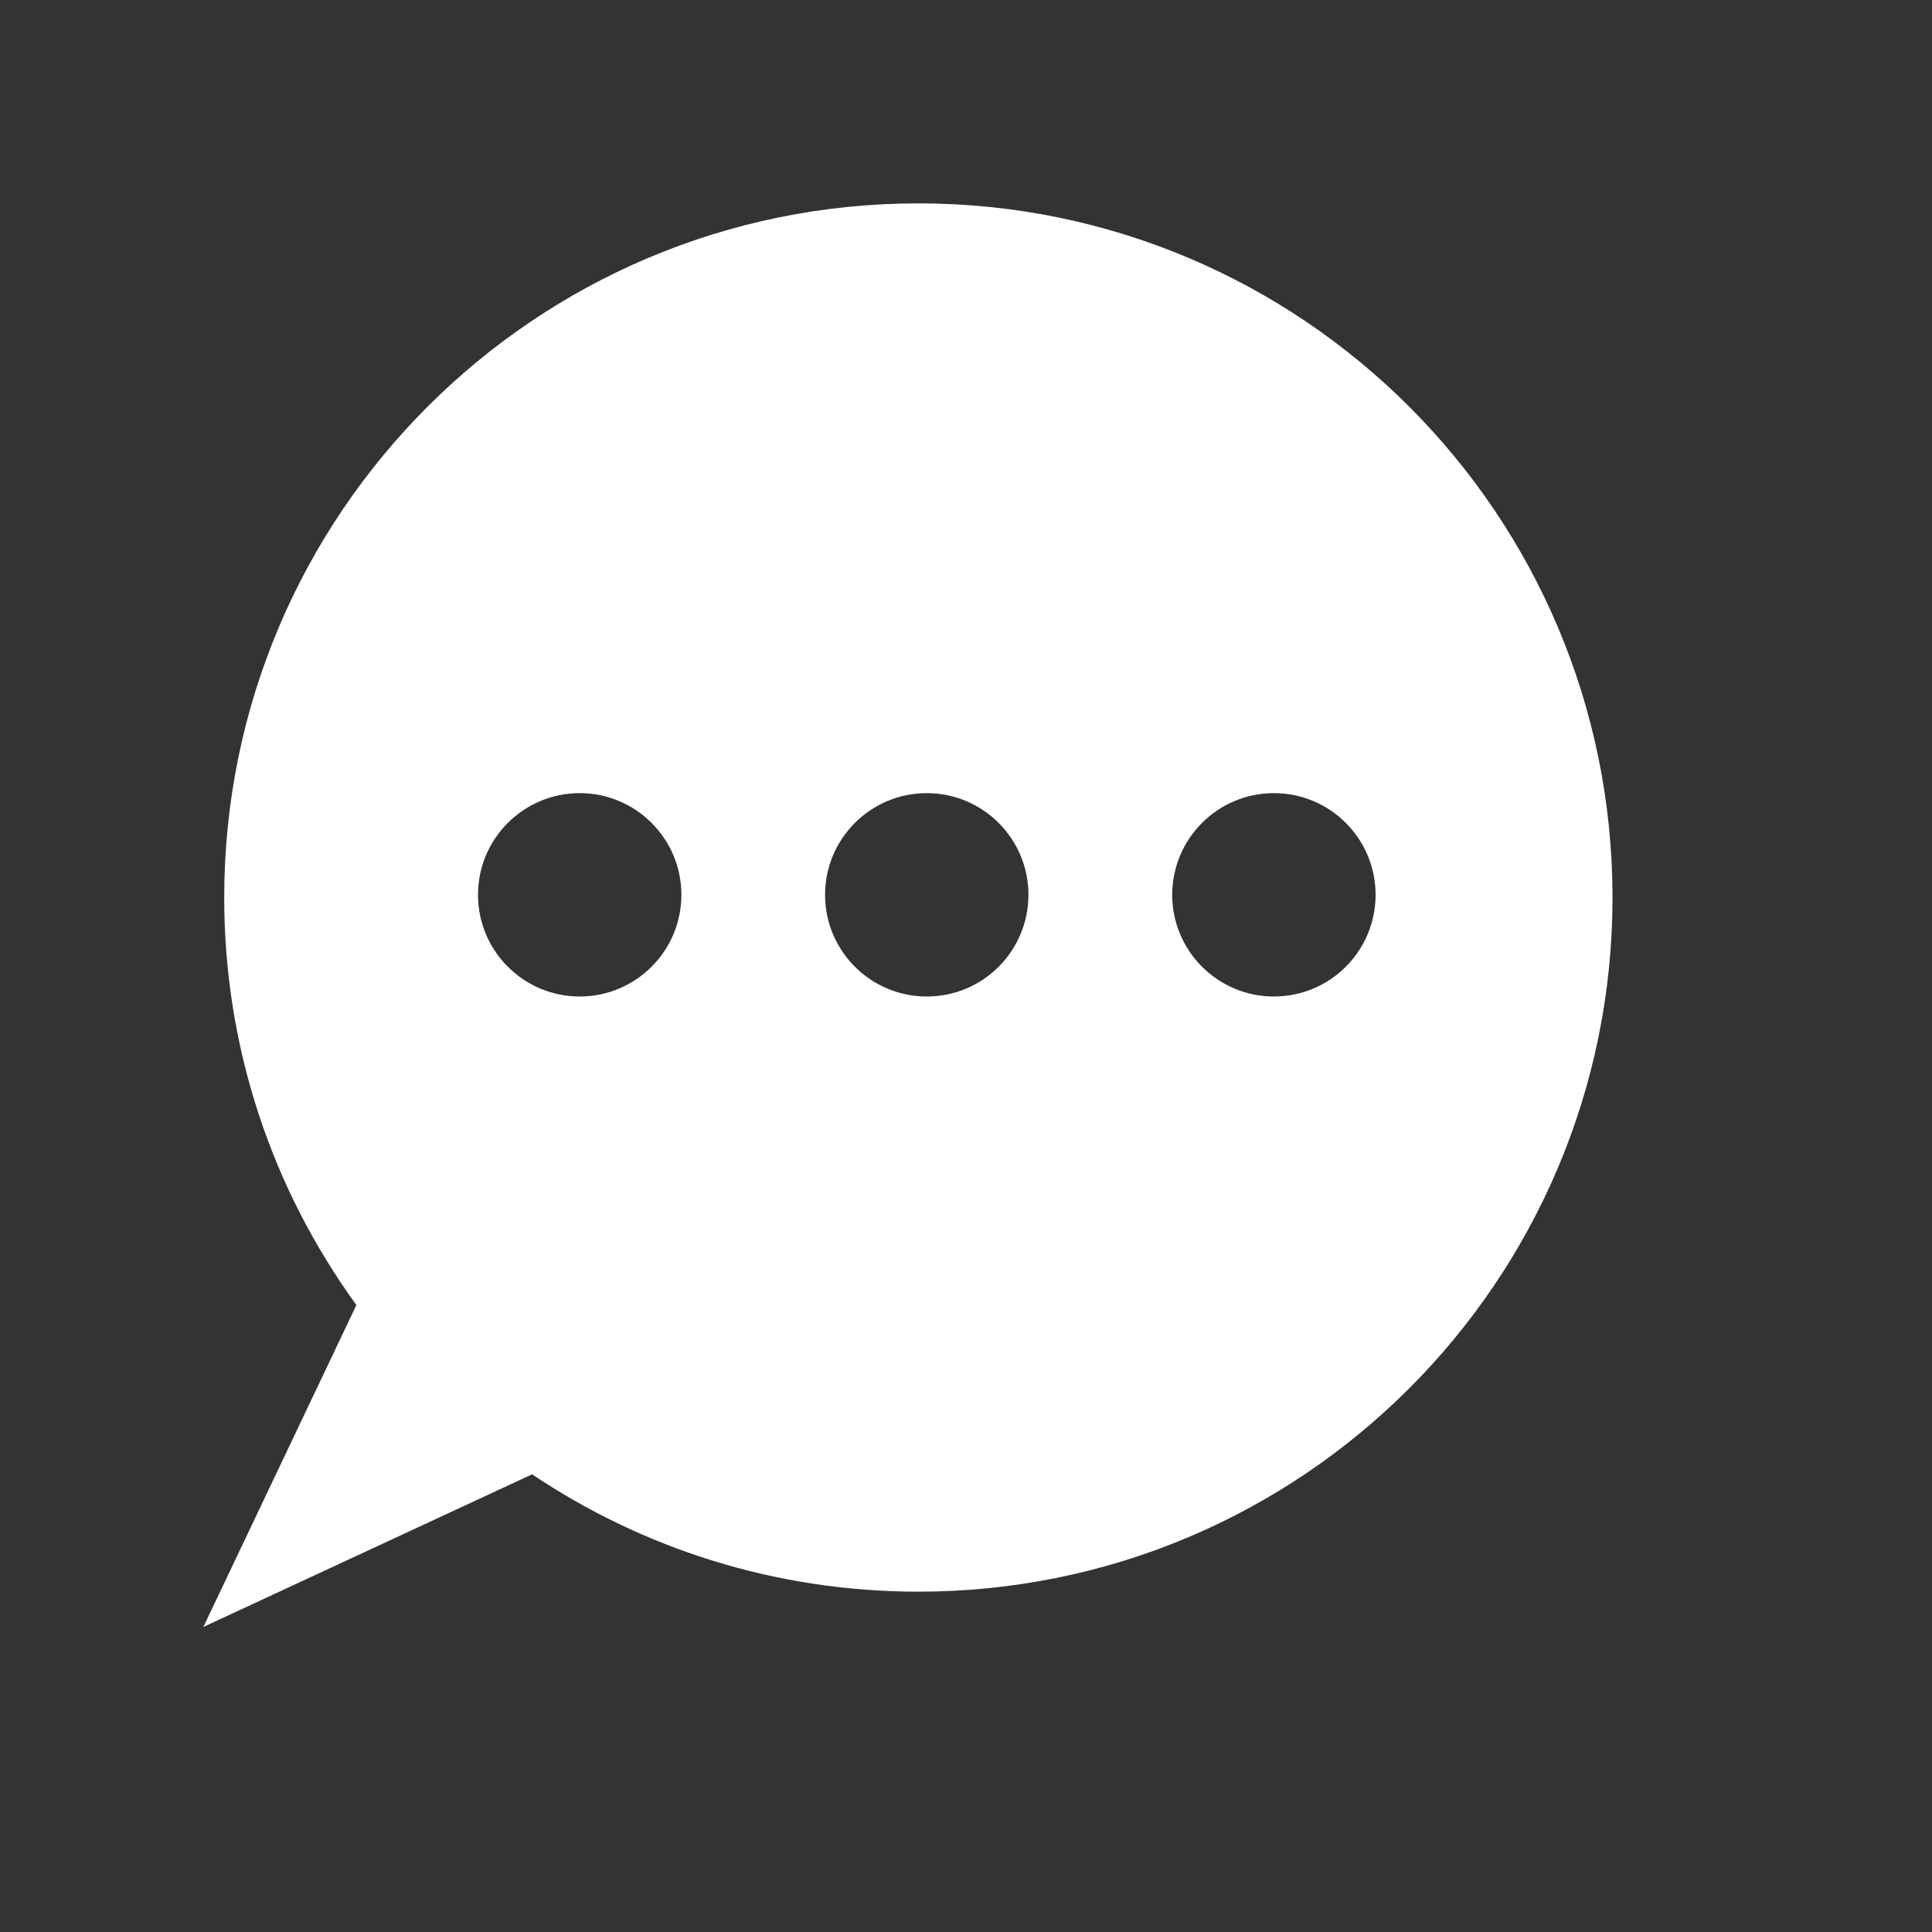 <svg width="19" height="19" viewBox="0 0 19 19" fill="none" xmlns="http://www.w3.org/2000/svg">
<rect x="0" y="0" width="19" height="19" fill="#333333" stroke="none"/>
<path fill-rule="evenodd" clip-rule="evenodd" d="M15.858 8.827C15.858 12.597 12.802 15.653 9.032 15.653C7.626 15.653 6.319 15.228 5.233 14.499L2 16L3.505 12.834C2.687 11.708 2.205 10.324 2.205 8.827C2.205 5.056 5.262 2 9.032 2C12.802 2 15.858 5.056 15.858 8.827ZM5.701 9.8C6.253 9.8 6.701 9.352 6.701 8.8C6.701 8.248 6.253 7.8 5.701 7.8C5.149 7.8 4.701 8.248 4.701 8.8C4.701 9.352 5.149 9.8 5.701 9.8ZM10.114 8.8C10.114 9.352 9.667 9.8 9.114 9.8C8.562 9.8 8.114 9.352 8.114 8.8C8.114 8.248 8.562 7.8 9.114 7.8C9.667 7.8 10.114 8.248 10.114 8.8ZM12.528 9.8C13.081 9.8 13.528 9.352 13.528 8.8C13.528 8.248 13.081 7.8 12.528 7.8C11.976 7.8 11.528 8.248 11.528 8.8C11.528 9.352 11.976 9.8 12.528 9.8Z" fill="white"/>
</svg>
